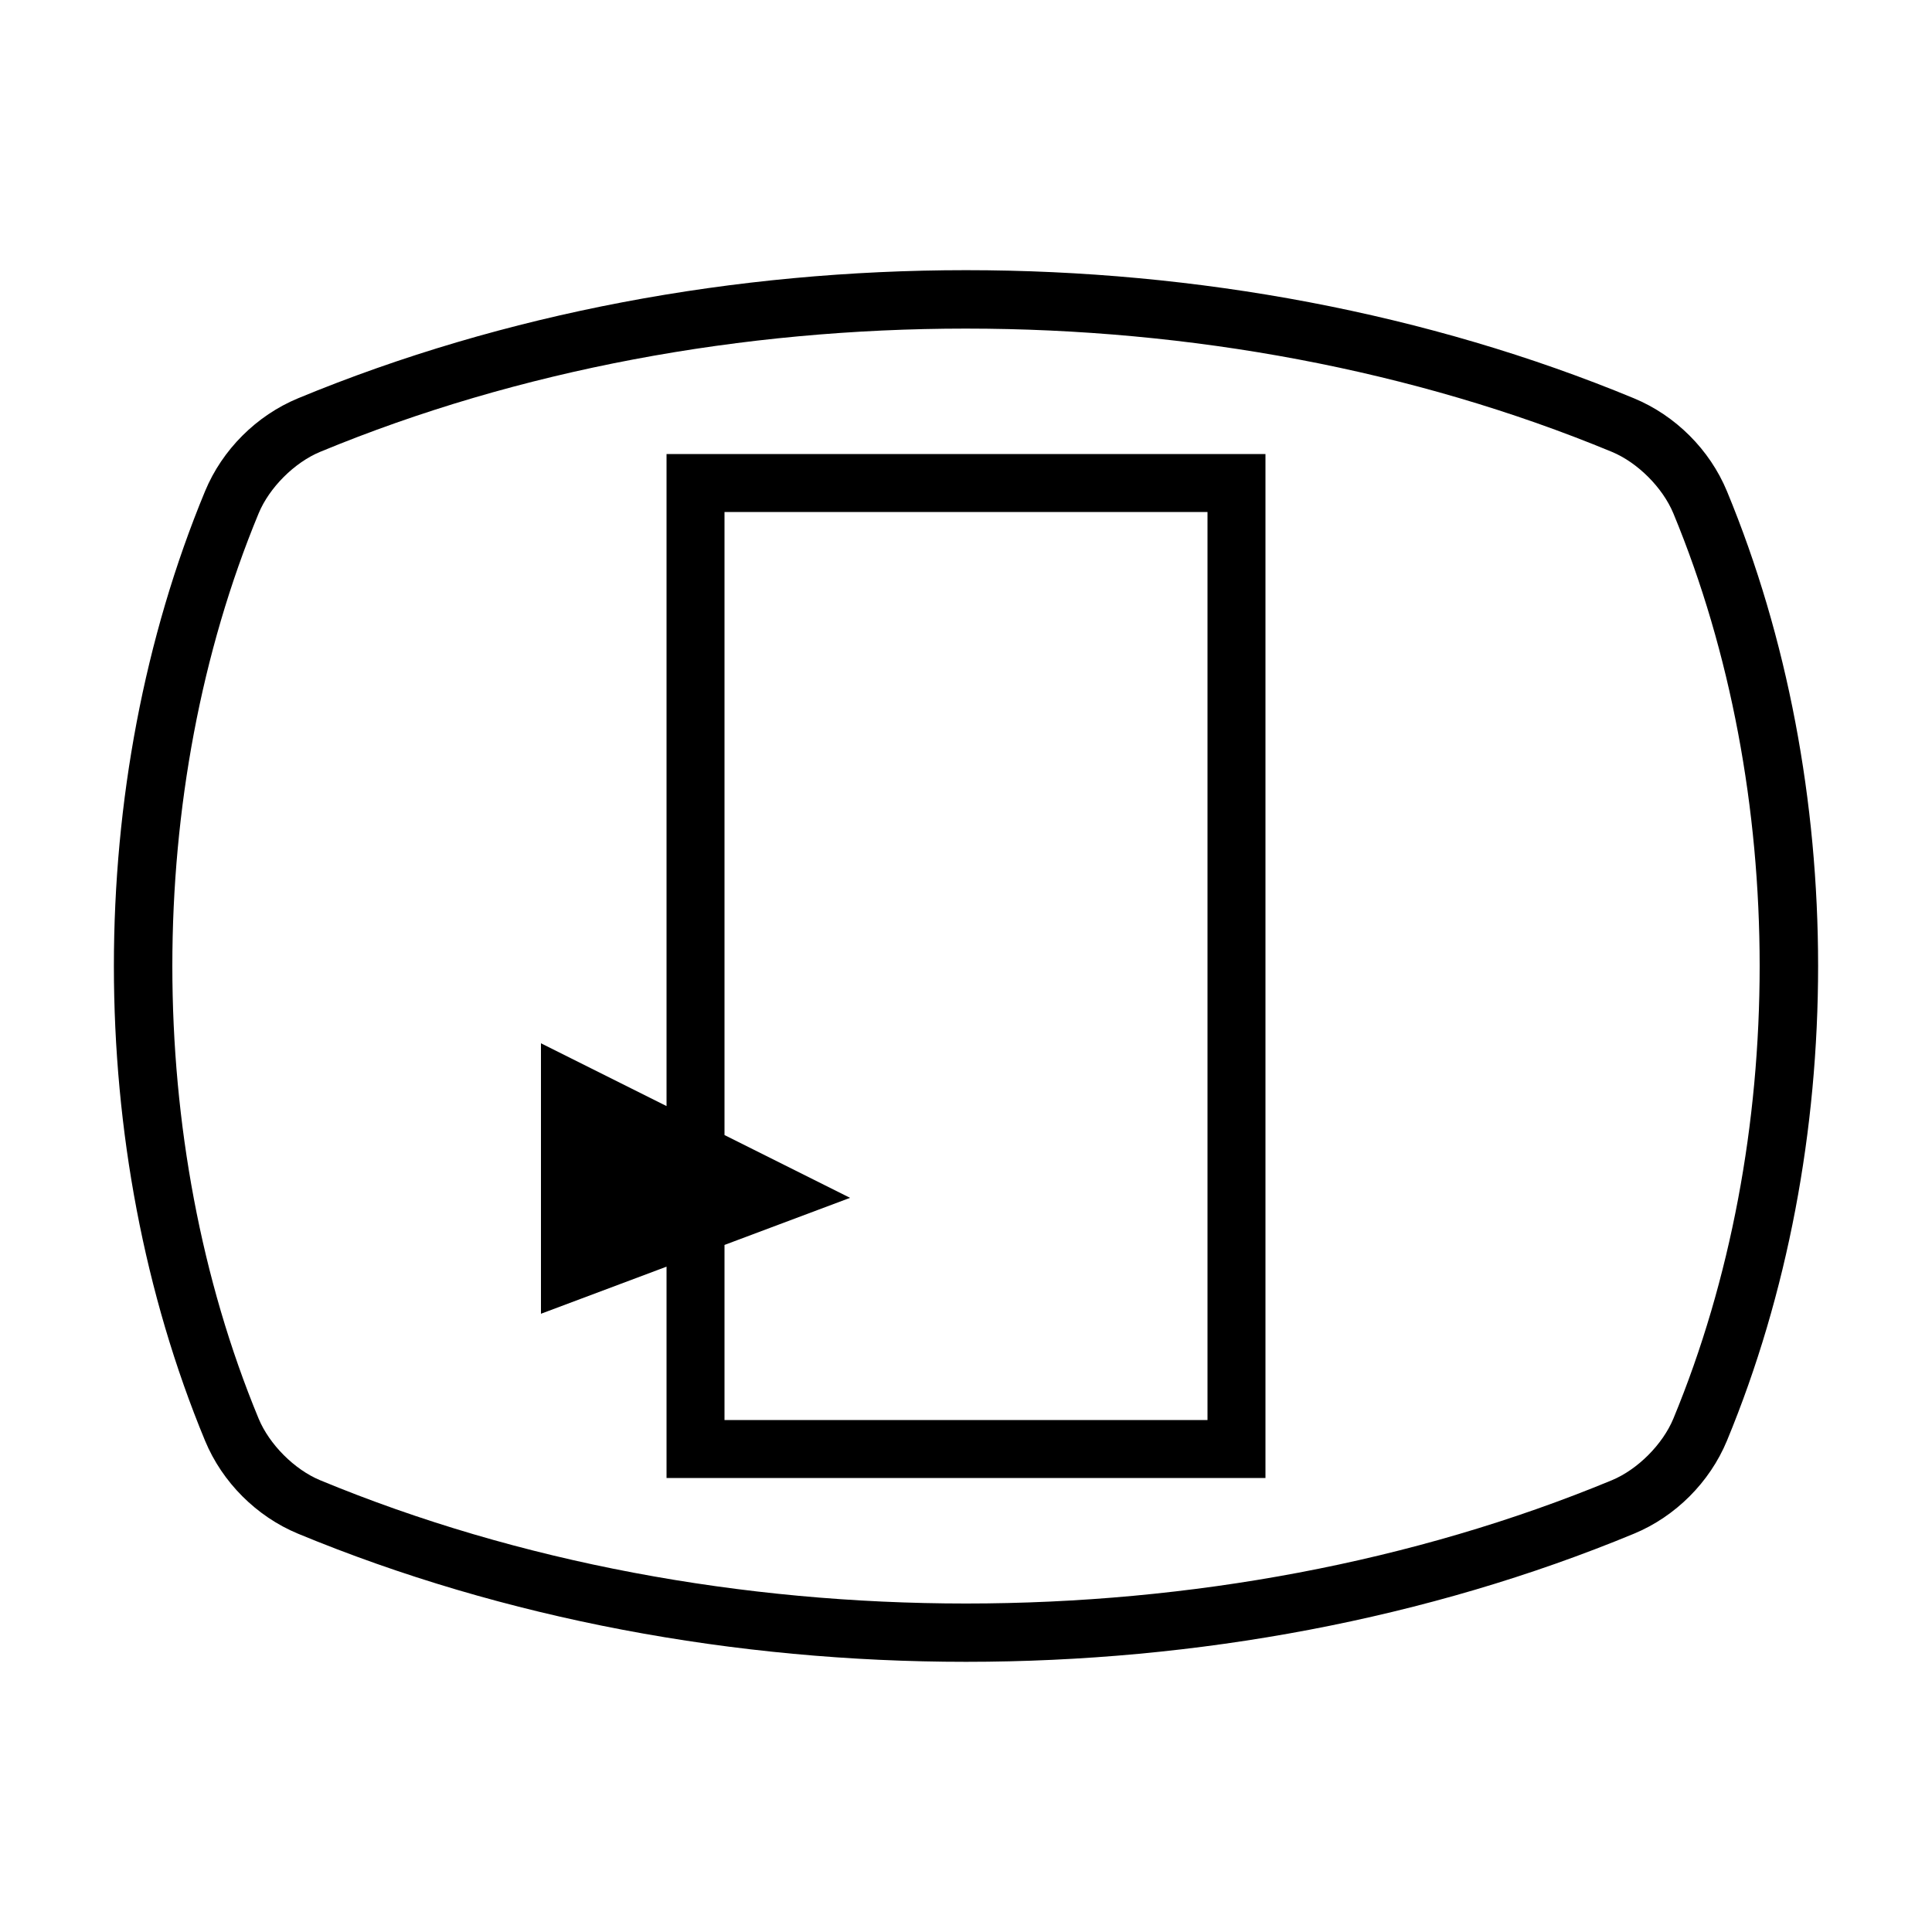 <?xml version="1.0" encoding="UTF-8" standalone="no"?>
<svg
   xmlns:dc="http://purl.org/dc/elements/1.1/"
   xmlns:cc="http://creativecommons.org/ns#"
   xmlns:rdf="http://www.w3.org/1999/02/22-rdf-syntax-ns#"
   xmlns:svg="http://www.w3.org/2000/svg"
   xmlns="http://www.w3.org/2000/svg"
   xmlns:sodipodi="http://sodipodi.sourceforge.net/DTD/sodipodi-0.dtd"
   xmlns:inkscape="http://www.inkscape.org/namespaces/inkscape"
   width="50"
   height="50"
   viewBox="0 0 50 50"
   id="svg2"
   version="1.1"
   inkscape:version="1.0.1 (3bc2e813f5, 2020-09-07)"
   sodipodi:docname="DIN2979_Blatt_Seite_markieren.svg"
   inkscape:export-filename="P:\Files\Axialis\Library\Baldwin\Inkscape-png-export\DIN2979_Blatt_Seite_markieren.png"
   inkscape:export-xdpi="92.160004"
   inkscape:export-ydpi="92.160004">
  <defs
     id="defs4" />
  <sodipodi:namedview
     id="base"
     pagecolor="#ffffff"
     bordercolor="#666666"
     borderopacity="1.0"
     inkscape:pageopacity="0.0"
     inkscape:pageshadow="2"
     inkscape:zoom="13.747524"
     inkscape:cx="22.515198"
     inkscape:cy="34.540045"
     inkscape:document-units="px"
     inkscape:current-layer="layer1"
     showgrid="true"
     units="px"
     showborder="true"
     borderlayer="false"
     inkscape:showpageshadow="true"
     inkscape:window-width="2560"
     inkscape:window-height="1377"
     inkscape:window-x="-8"
     inkscape:window-y="-8"
     inkscape:window-maximized="1"
     inkscape:snap-global="true"
     inkscape:document-rotation="0">
    <inkscape:grid
       type="xygrid"
       id="grid5234" />
  </sodipodi:namedview>
  <g
     inkscape:label="Ebene 1"
     inkscape:groupmode="layer"
     id="layer1"
     transform="translate(0,-1002.362)"
     style="display:inline">
    <path
       id="path1441"
       style="color:#000000;font-style:normal;font-variant:normal;font-weight:normal;font-stretch:normal;font-size:medium;line-height:normal;font-family:sans-serif;font-variant-ligatures:normal;font-variant-position:normal;font-variant-caps:normal;font-variant-numeric:normal;font-variant-alternates:normal;font-variant-east-asian:normal;font-feature-settings:normal;font-variation-settings:normal;text-indent:0;text-align:start;text-decoration:none;text-decoration-line:none;text-decoration-style:solid;text-decoration-color:#000000;letter-spacing:normal;word-spacing:normal;text-transform:none;writing-mode:lr-tb;direction:ltr;text-orientation:mixed;dominant-baseline:auto;baseline-shift:baseline;text-anchor:start;white-space:normal;shape-padding:0;shape-margin:0;inline-size:0;clip-rule:nonzero;display:inline;overflow:visible;visibility:visible;opacity:1;isolation:auto;mix-blend-mode:normal;color-interpolation:sRGB;color-interpolation-filters:linearRGB;solid-color:#000000;solid-opacity:1;vector-effect:none;fill:#000000;fill-opacity:1;fill-rule:nonzero;stroke:none;stroke-width:1.5;stroke-linecap:butt;stroke-linejoin:miter;stroke-miterlimit:4;stroke-dasharray:none;stroke-dashoffset:0;stroke-opacity:1;color-rendering:auto;image-rendering:auto;shape-rendering:auto;text-rendering:auto;enable-background:accumulate;stop-color:#000000;stop-opacity:1"
       d="m 25,6.992 c -5.975,0 -11.95,1.106 -17.287,3.316 -1.075,0.445 -1.961,1.33 -2.406,2.404 -3.146,7.595 -3.146,16.98 0,24.574 0.445,1.075 1.332,1.961 2.406,2.406 10.674,4.421 23.9,4.421 34.574,0 1.075,-0.445 1.961,-1.332 2.406,-2.406 3.146,-7.595 3.146,-16.98 0,-24.574 -0.445,-1.075 -1.332,-1.959 -2.406,-2.404 C 36.95,8.098 30.975,6.992 25,6.992 Z m 0,1.512 c 5.79,0 11.579,1.063 16.713,3.189 0.667,0.276 1.317,0.926 1.594,1.594 2.977,7.187 2.977,16.238 0,23.426 -0.276,0.667 -0.926,1.319 -1.594,1.596 -10.267,4.253 -23.159,4.253 -33.426,0 -0.667,-0.276 -1.317,-0.928 -1.594,-1.596 -2.977,-7.187 -2.977,-16.238 0,-23.426 0.276,-0.667 0.926,-1.317 1.594,-1.594 C 13.421,9.567 19.21,8.504 25,8.504 Z M 17.25,11.75 V 12.5 28.625 L 14,27 v 7 l 3.25,-1.219 V 38.25 h 15.5 v -26.5 z m 1.5,1.5 h 12.5 v 23.5 H 18.75 V 32.219 L 22,31 18.75,29.375 Z"
       transform="translate(0,1002.362)" />
  </g>
</svg>
